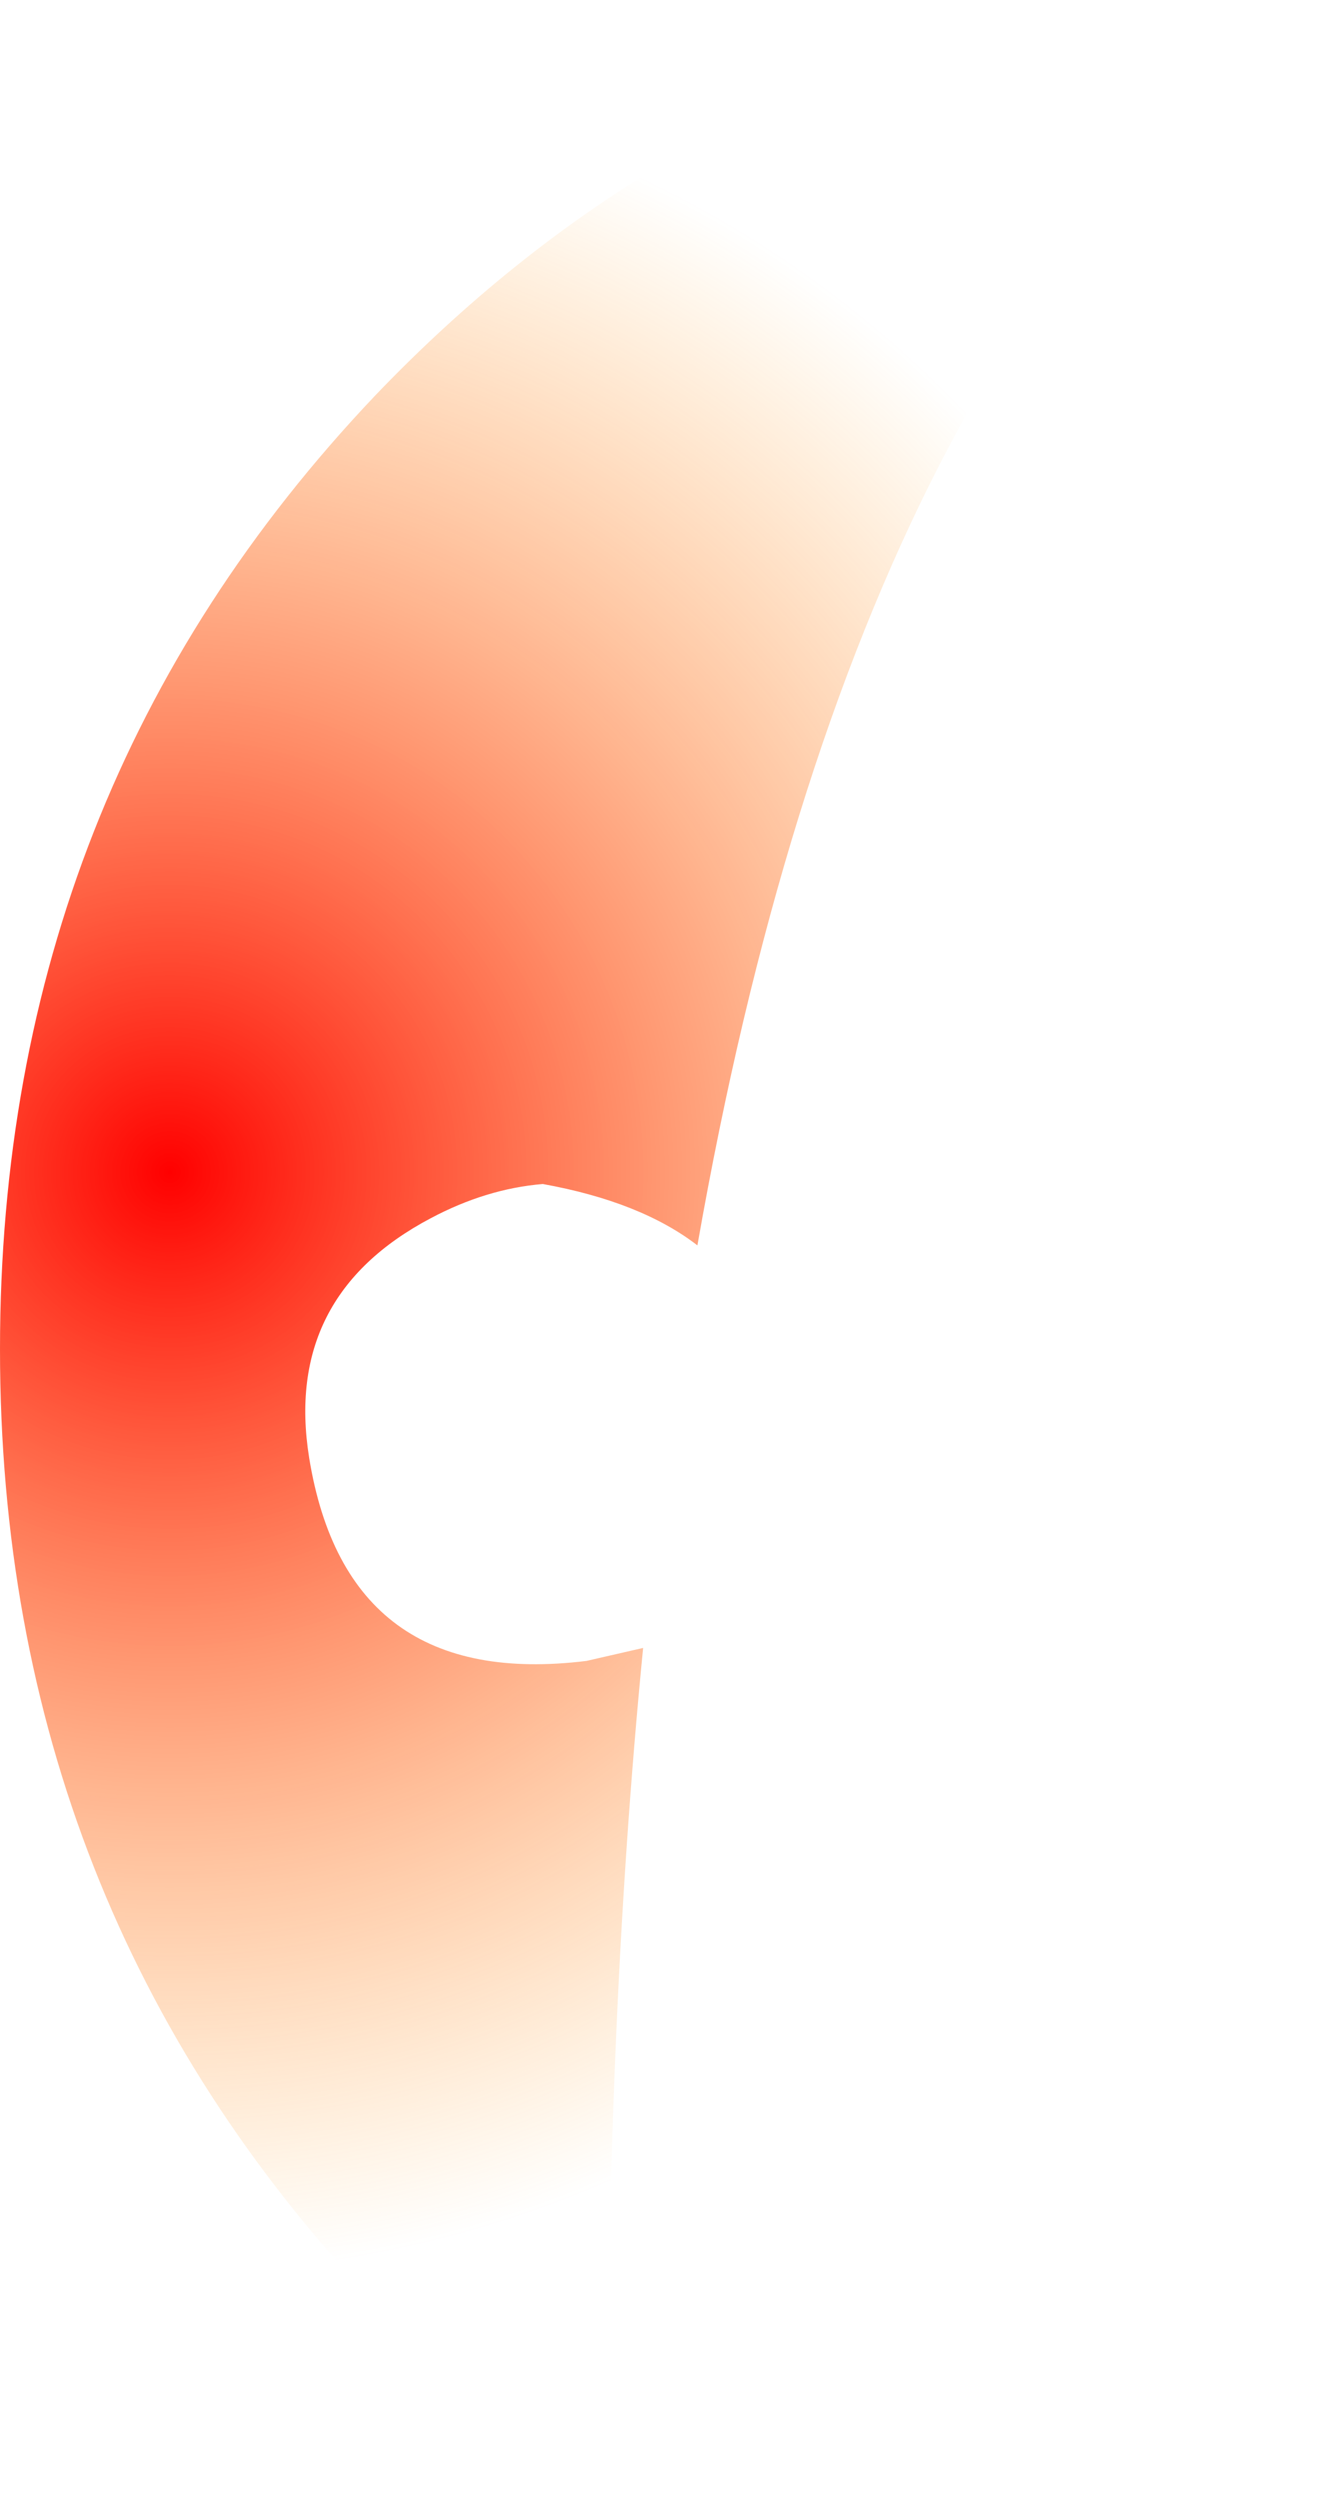 <?xml version="1.0" encoding="UTF-8" standalone="no"?>
<svg xmlns:xlink="http://www.w3.org/1999/xlink" height="105.9px" width="56.65px" xmlns="http://www.w3.org/2000/svg">
  <g transform="matrix(1.0, 0.0, 0.0, 1.0, 28.3, 52.95)">
    <path d="M28.35 -52.9 Q8.25 -40.05 1.25 -0.2 -1.15 -2.05 -5.3 -2.8 -7.7 -2.6 -10.05 -1.35 -16.3 1.95 -15.2 8.8 -13.6 18.65 -3.45 17.4 L-1.05 16.85 Q-2.65 33.15 -2.55 52.95 -7.75 49.5 -12.4 44.6 -28.3 27.85 -28.3 4.2 -28.3 -19.45 -12.4 -36.2 -6.75 -42.1 -0.3 -45.95 11.5 -52.95 26.05 -52.95 L28.35 -52.9" fill="url(#gradient0)" fill-rule="evenodd" stroke="none"/>
  </g>
  <defs>
    <radialGradient cx="0" cy="0" gradientTransform="matrix(0.057, 0.0, 0.0, 0.057, -21.1, -3.3)" gradientUnits="userSpaceOnUse" id="gradient0" r="819.2" spreadMethod="pad">
      <stop offset="0.0" stop-color="#ff0000"/>
      <stop offset="1.0" stop-color="#ff9900" stop-opacity="0.0"/>
    </radialGradient>
  </defs>
</svg>
